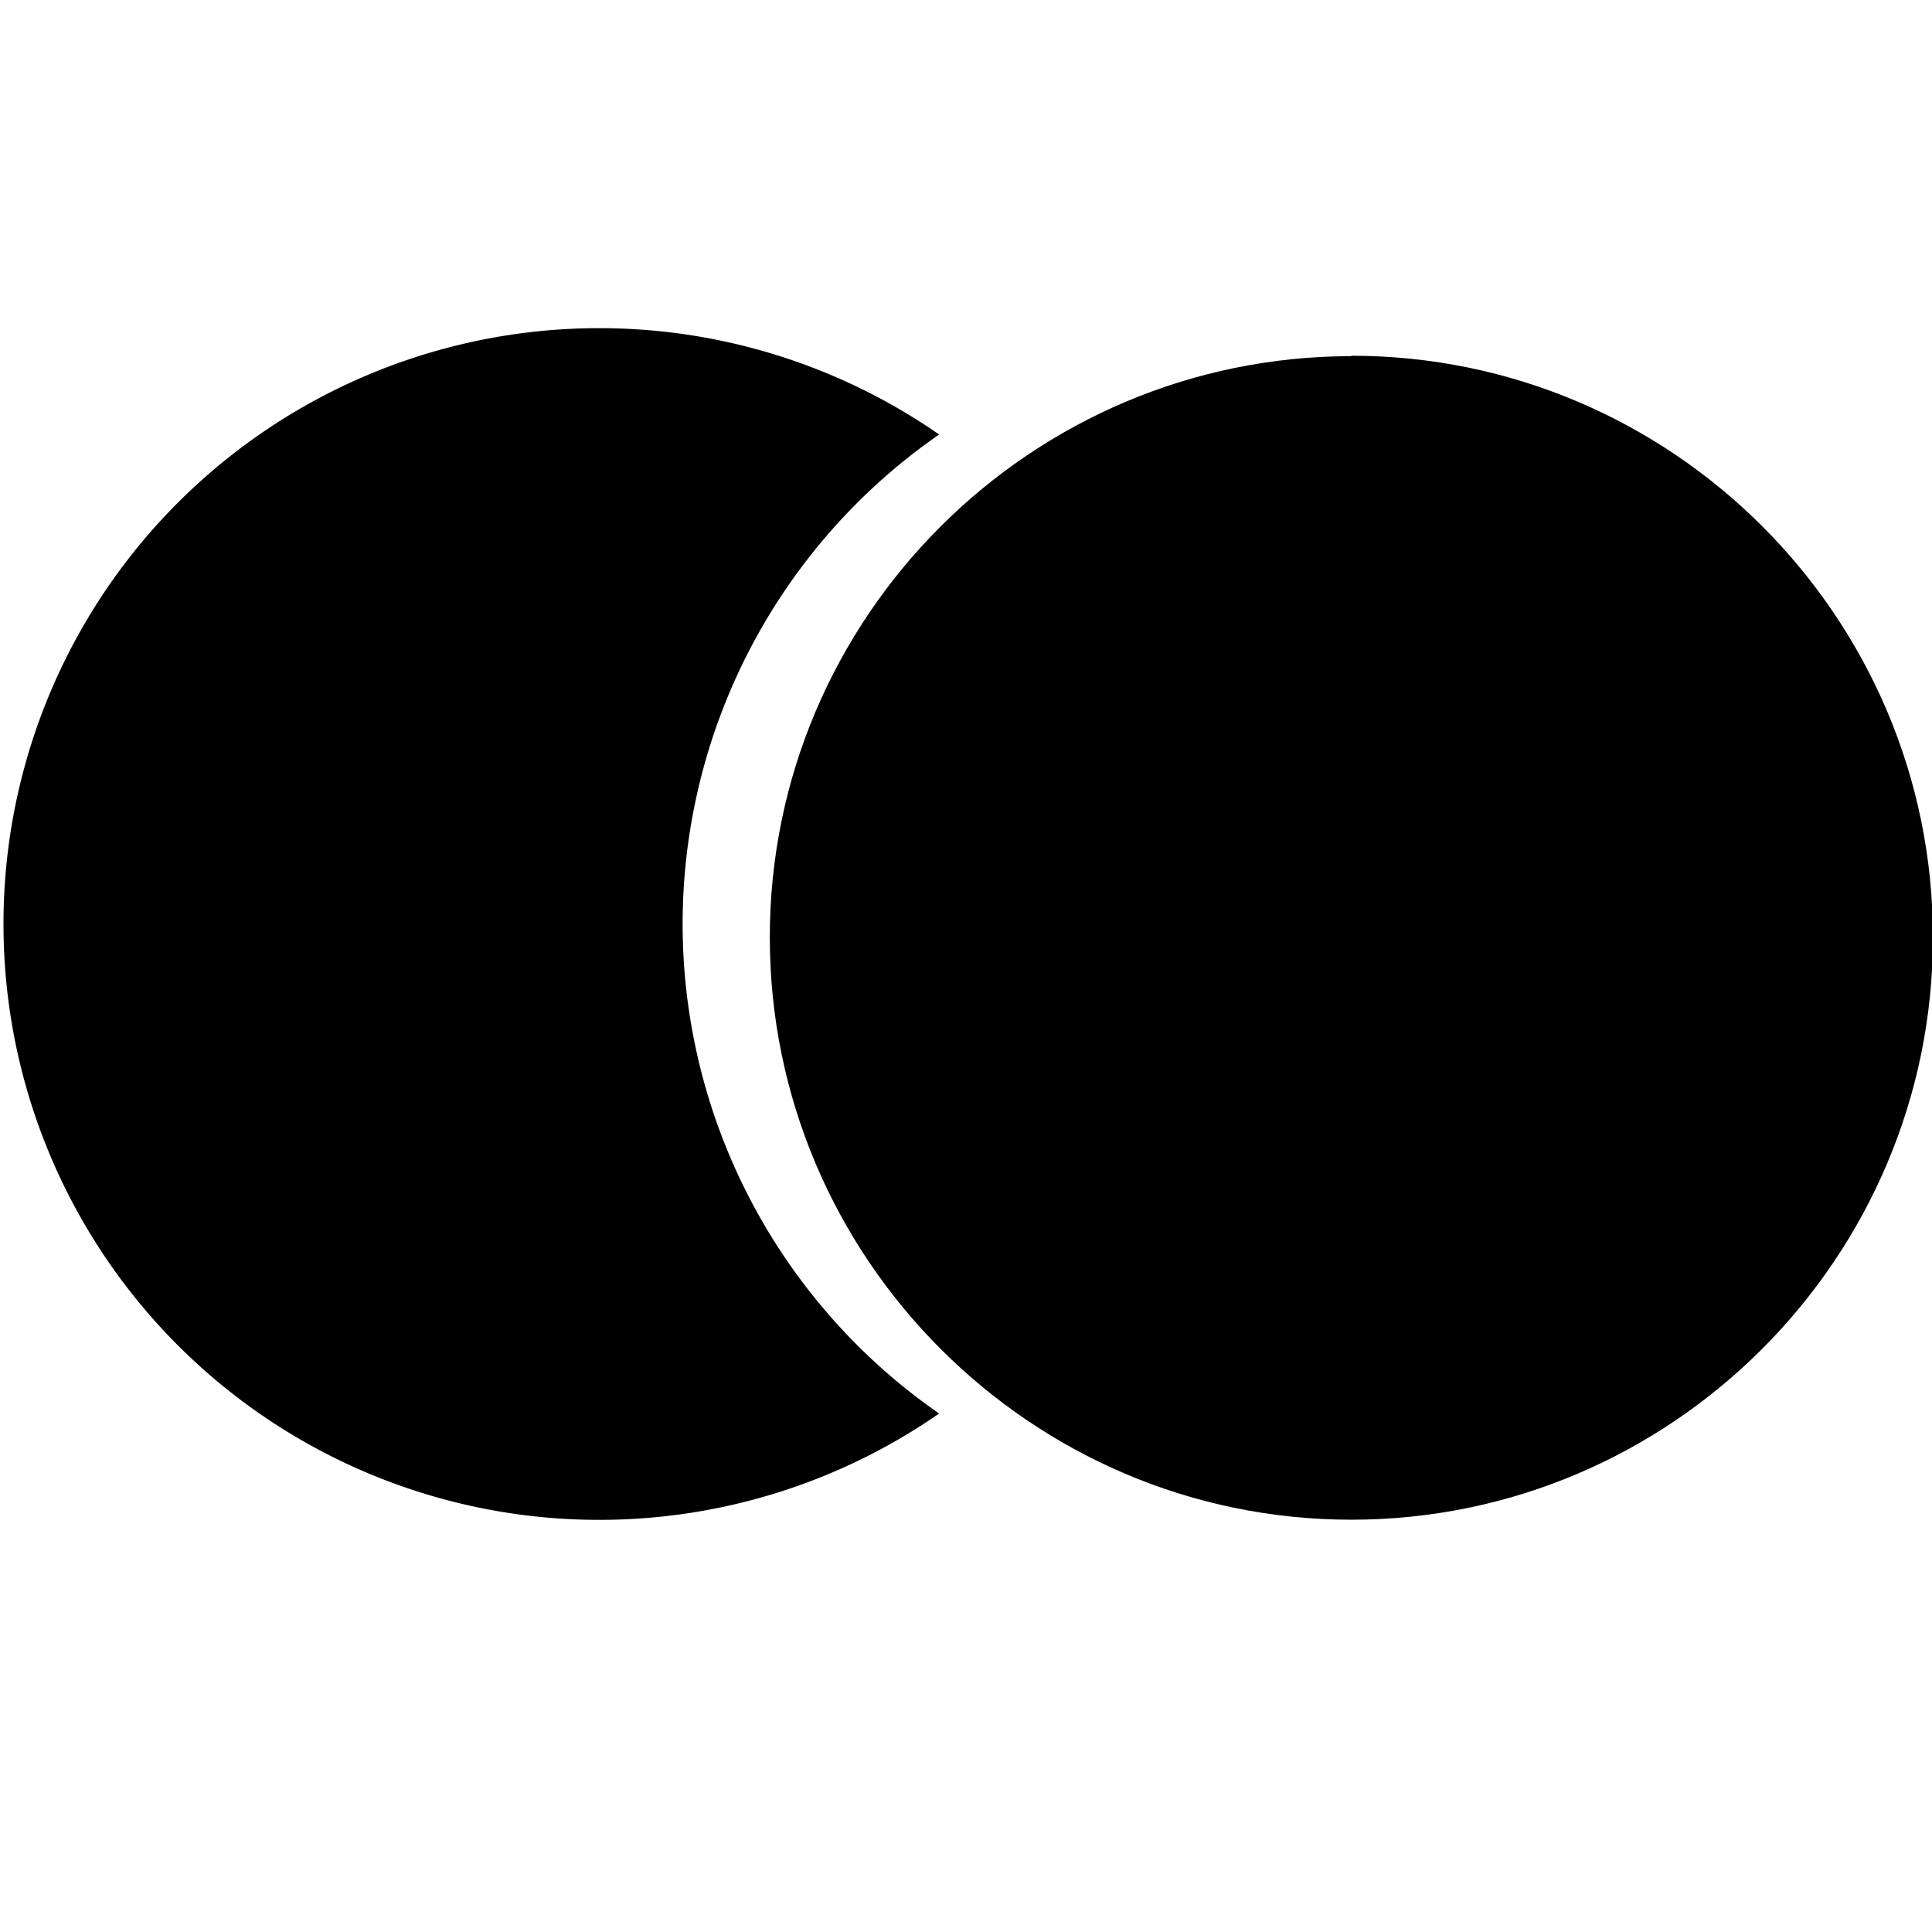 <?xml version="1.0" encoding="UTF-8" standalone="no"?>
<svg
   width="16"
   height="16"
   viewBox="0 0 4.233 4.233"
   version="1.1"
   id="svg8"
   inkscape:version="1.1.1 (3bf5ae0d25, 2021-09-20)"
   sodipodi:docname="full-symbolic.svg"
   xmlns:inkscape="http://www.inkscape.org/namespaces/inkscape"
   xmlns:sodipodi="http://sodipodi.sourceforge.net/DTD/sodipodi-0.dtd"
   xmlns="http://www.w3.org/2000/svg"
   xmlns:svg="http://www.w3.org/2000/svg"
   xmlns:rdf="http://www.w3.org/1999/02/22-rdf-syntax-ns#"
   xmlns:cc="http://creativecommons.org/ns#"
   xmlns:dc="http://purl.org/dc/elements/1.1/">
  <defs
     id="defs2" />
  <sodipodi:namedview
     id="base"
     pagecolor="#ffffff"
     bordercolor="#666666"
     borderopacity="1.0"
     inkscape:pageopacity="0.0"
     inkscape:pageshadow="2"
     inkscape:zoom="39.104196"
     inkscape:cx="5.4214131"
     inkscape:cy="7.6590246"
     inkscape:document-units="mm"
     inkscape:current-layer="g845"
     inkscape:document-rotation="0"
     showgrid="false"
     units="px"
     inkscape:window-width="1920"
     inkscape:window-height="1016"
     inkscape:window-x="0"
     inkscape:window-y="0"
     inkscape:window-maximized="1"
     inkscape:pagecheckerboard="0" />
  <g
     inkscape:label="Layer 1"
     inkscape:groupmode="layer"
     id="layer1">
    <g
       id="g844"
       transform="translate(6.3048999e-4,0.33)">
      <g
         id="g839">
        <g
           id="g845"
           transform="translate(-0.002,-0.112)">
          <g
             id="path833"
             style="fill:#000000"
             transform="matrix(0.924,0,0,0.924,1.688,0.044)">
            <path
               style="color:#000000;fill:#000000;stroke-width:0.3;-inkscape-stroke:none"
               d="M 2.608,1.94 A 1.229,1.229 0 0 1 1.379,3.17 1.229,1.229 0 0 1 0.15,1.94 1.229,1.229 0 0 1 1.379,0.711 1.229,1.229 0 0 1 2.608,1.94 Z"
               id="path829" />
            <path
               style="color:#000000;fill:#000000;-inkscape-stroke:none"
               d="M 1.379,0.561 C 0.619,0.561 0,1.18 0,1.939 c 0,0.76 0.619,1.381 1.379,1.381 0.76,0 1.379,-0.621 1.379,-1.381 0,-0.76 -0.619,-1.379 -1.379,-1.379 z m 0,0.301 c 0.598,0 1.08,0.48 1.08,1.078 0,0.598 -0.482,1.08 -1.08,1.08 -0.598,0 -1.078,-0.482 -1.078,-1.08 0,-0.598 0.48,-1.078 1.078,-1.078 z"
               id="path831" />
          </g>
          <path
             id="path1385"
             style="fill:#000000;stroke-width:0.238"
             d="M 1.315,0.501 A 1.305,1.305 0 0 0 0.009,1.807 1.305,1.305 0 0 0 1.315,3.112 1.305,1.305 0 0 0 2.059,2.879 1.305,1.305 0 0 1 1.497,1.807 1.305,1.305 0 0 1 2.059,0.734 1.305,1.305 0 0 0 1.315,0.501 Z" />
        </g>
      </g>
    </g>
  </g>
</svg>
